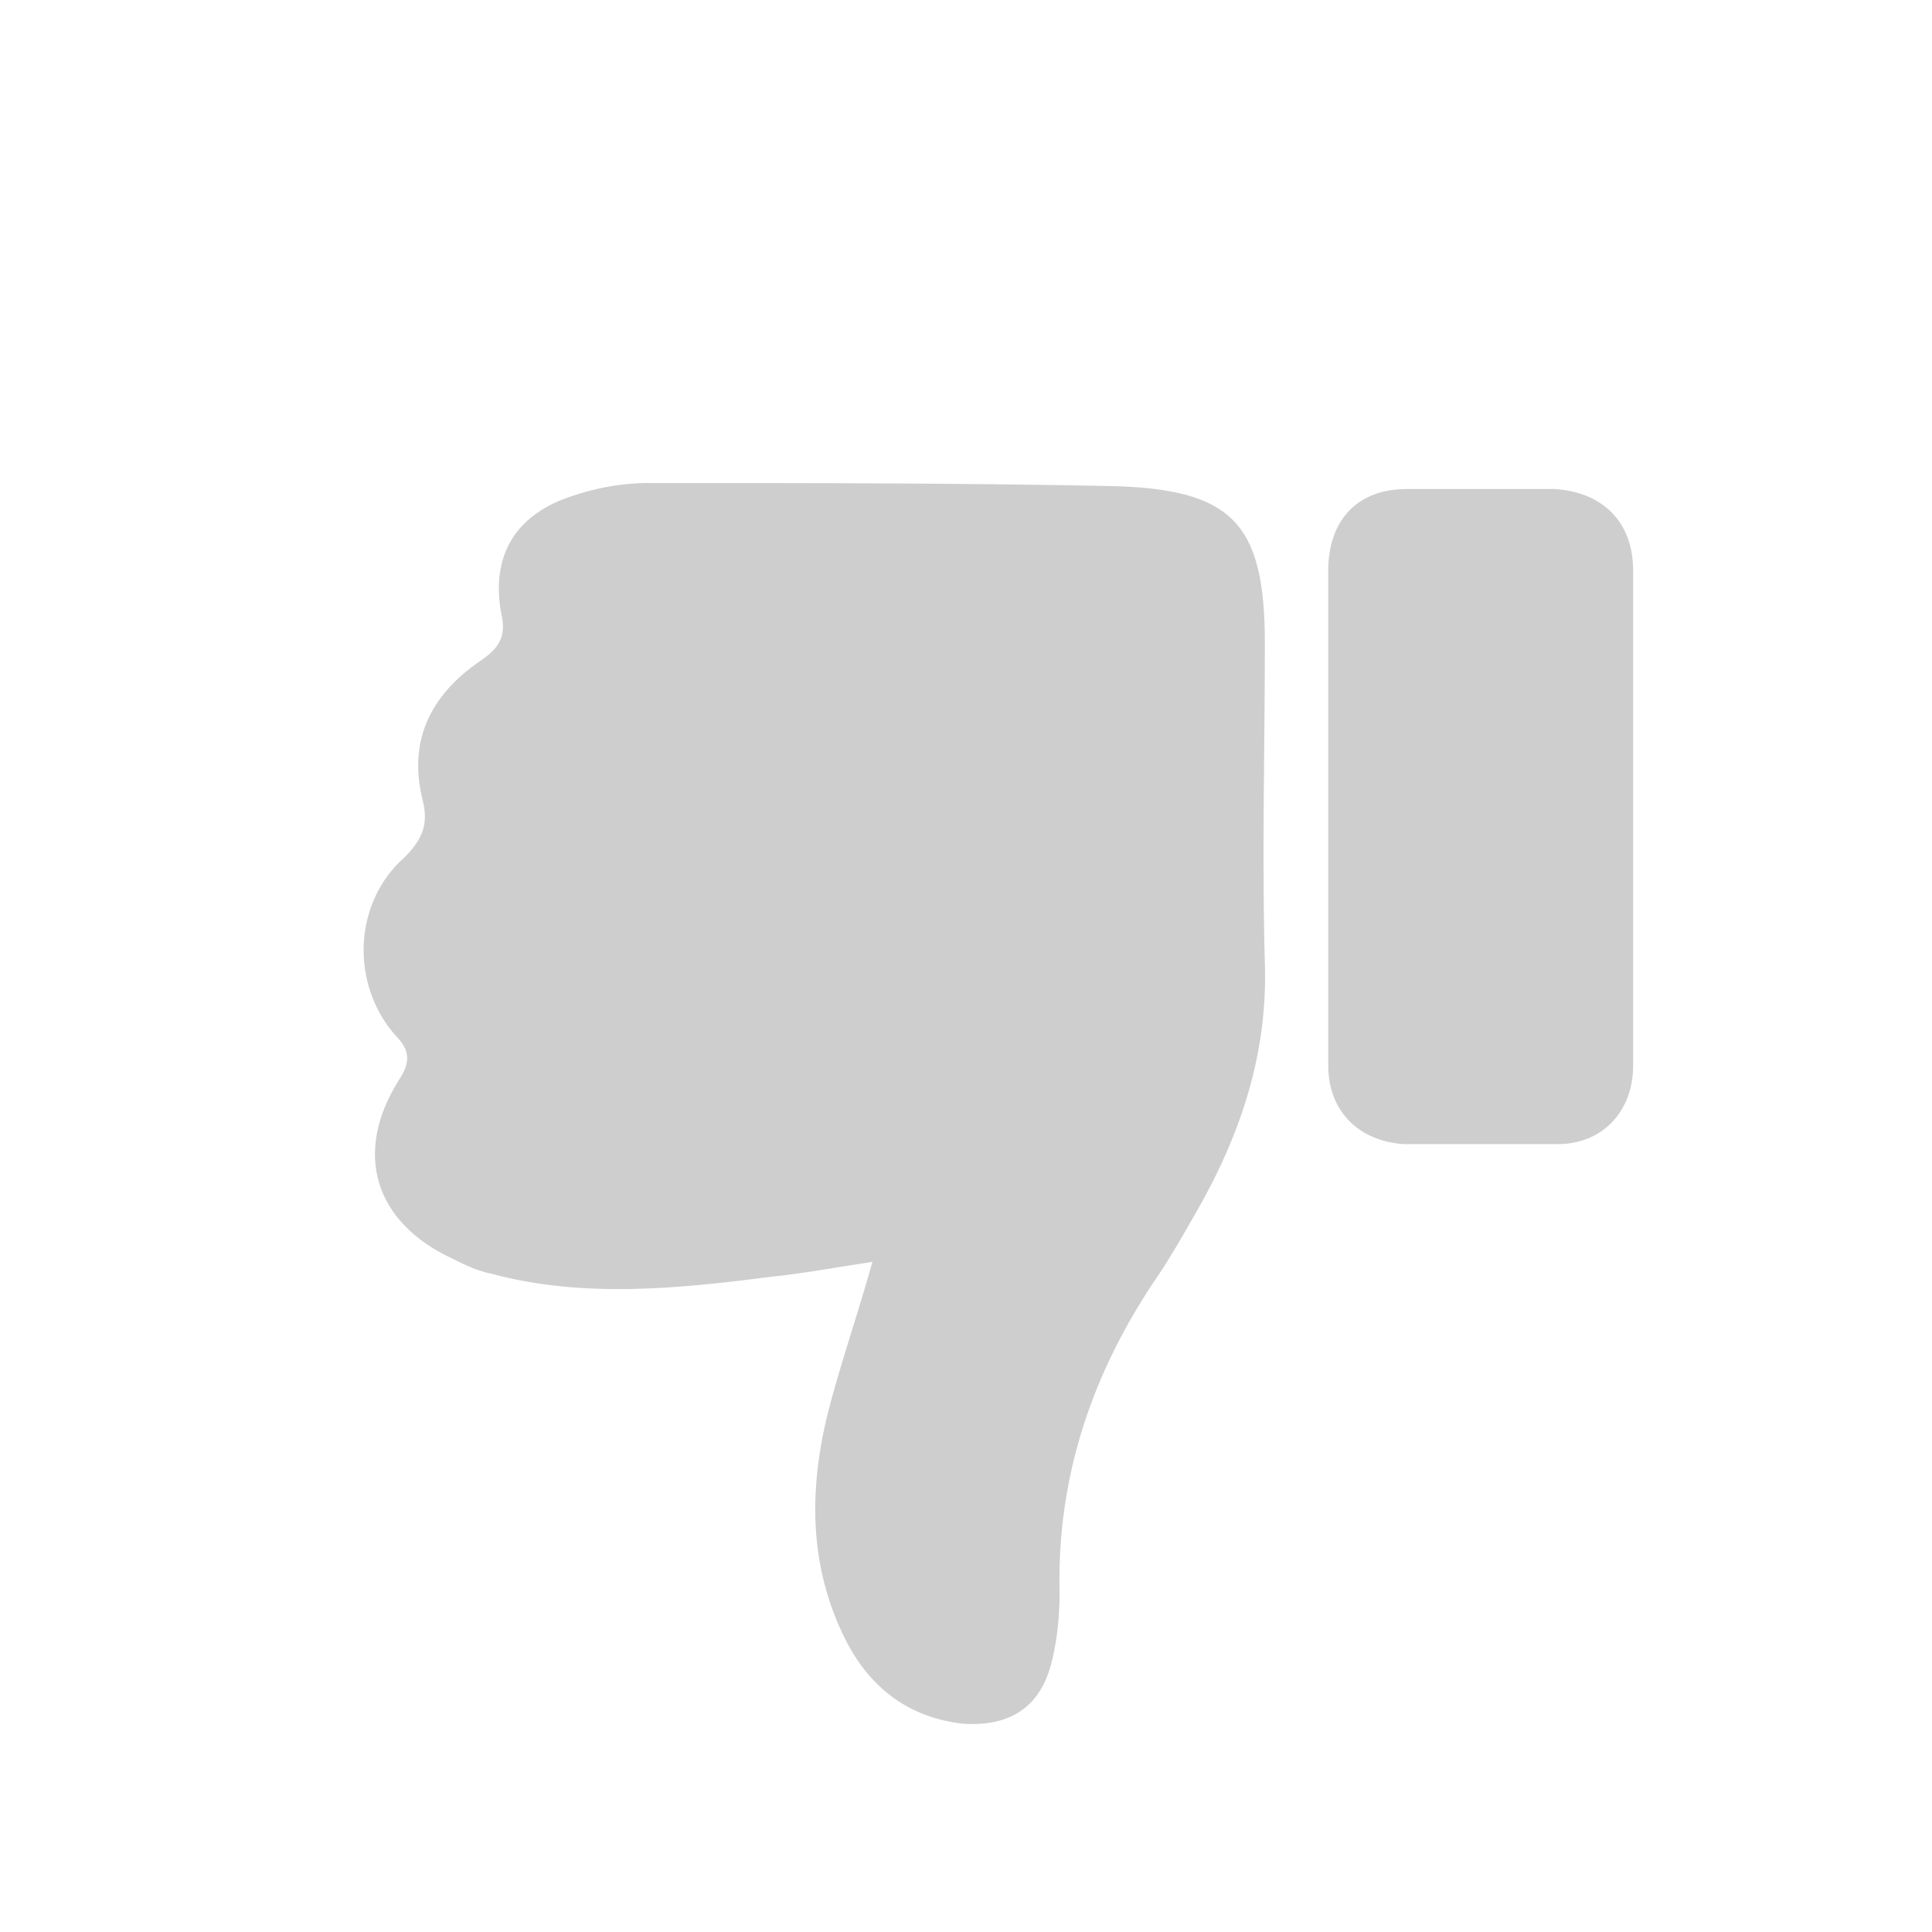 <?xml version="1.0" encoding="utf-8"?>
<!-- Generator: Adobe Illustrator 24.1.2, SVG Export Plug-In . SVG Version: 6.00 Build 0)  -->
<svg version="1.1" id="like" xmlns="http://www.w3.org/2000/svg" xmlns:xlink="http://www.w3.org/1999/xlink" x="0px" y="0px"
	 viewBox="0 0 64 64" style="enable-background:new 0 0 64 64;" xml:space="preserve">
<style type="text/css">
	.st0{fill:#CECECE;}
</style>
<path class="st0" d="M28.9,41.8c-1.3,0.2-2.4,0.4-3.4,0.5c-3.1,0.4-6.2,0.7-9.2-0.1c-0.5-0.1-0.9-0.3-1.3-0.5
	c-2.6-1.2-3.3-3.5-1.8-5.9c0.4-0.6,0.4-1-0.1-1.5c-1.5-1.7-1.4-4.4,0.3-5.9c0.6-0.6,0.8-1.1,0.6-1.9c-0.5-2,0.3-3.5,1.9-4.6
	c0.6-0.4,0.9-0.8,0.7-1.6c-0.3-1.7,0.3-3,1.9-3.7c1-0.4,2-0.6,3-0.6c5.1,0,10.2,0,15.3,0.1c4,0.1,5.1,1.2,5.1,5.2
	c0,3.5-0.1,7.1,0,10.6c0.1,3-0.8,5.7-2.3,8.3c-0.4,0.7-0.8,1.4-1.2,2c-2.2,3.2-3.4,6.7-3.3,10.6c0,0.8-0.1,1.7-0.3,2.4
	c-0.4,1.4-1.4,2-2.9,1.9c-1.8-0.2-3.1-1.2-3.9-2.8c-1.2-2.4-1.2-4.9-0.6-7.4C27.8,45.3,28.4,43.6,28.9,41.8z M44,35.3
	c0,1.5,1,2.5,2.5,2.6c1.7,0,3.4,0,5.1,0c1.5,0,2.5-1.1,2.5-2.6c0-5.5,0-10.9,0-16.4c0-1.6-1-2.6-2.6-2.7c-1.6,0-3.3,0-4.9,0
	c-1.7,0-2.6,1.1-2.6,2.7c0,2.7,0,5.4,0,8.1C44,29.7,44,32.5,44,35.3z"/>
</svg>
